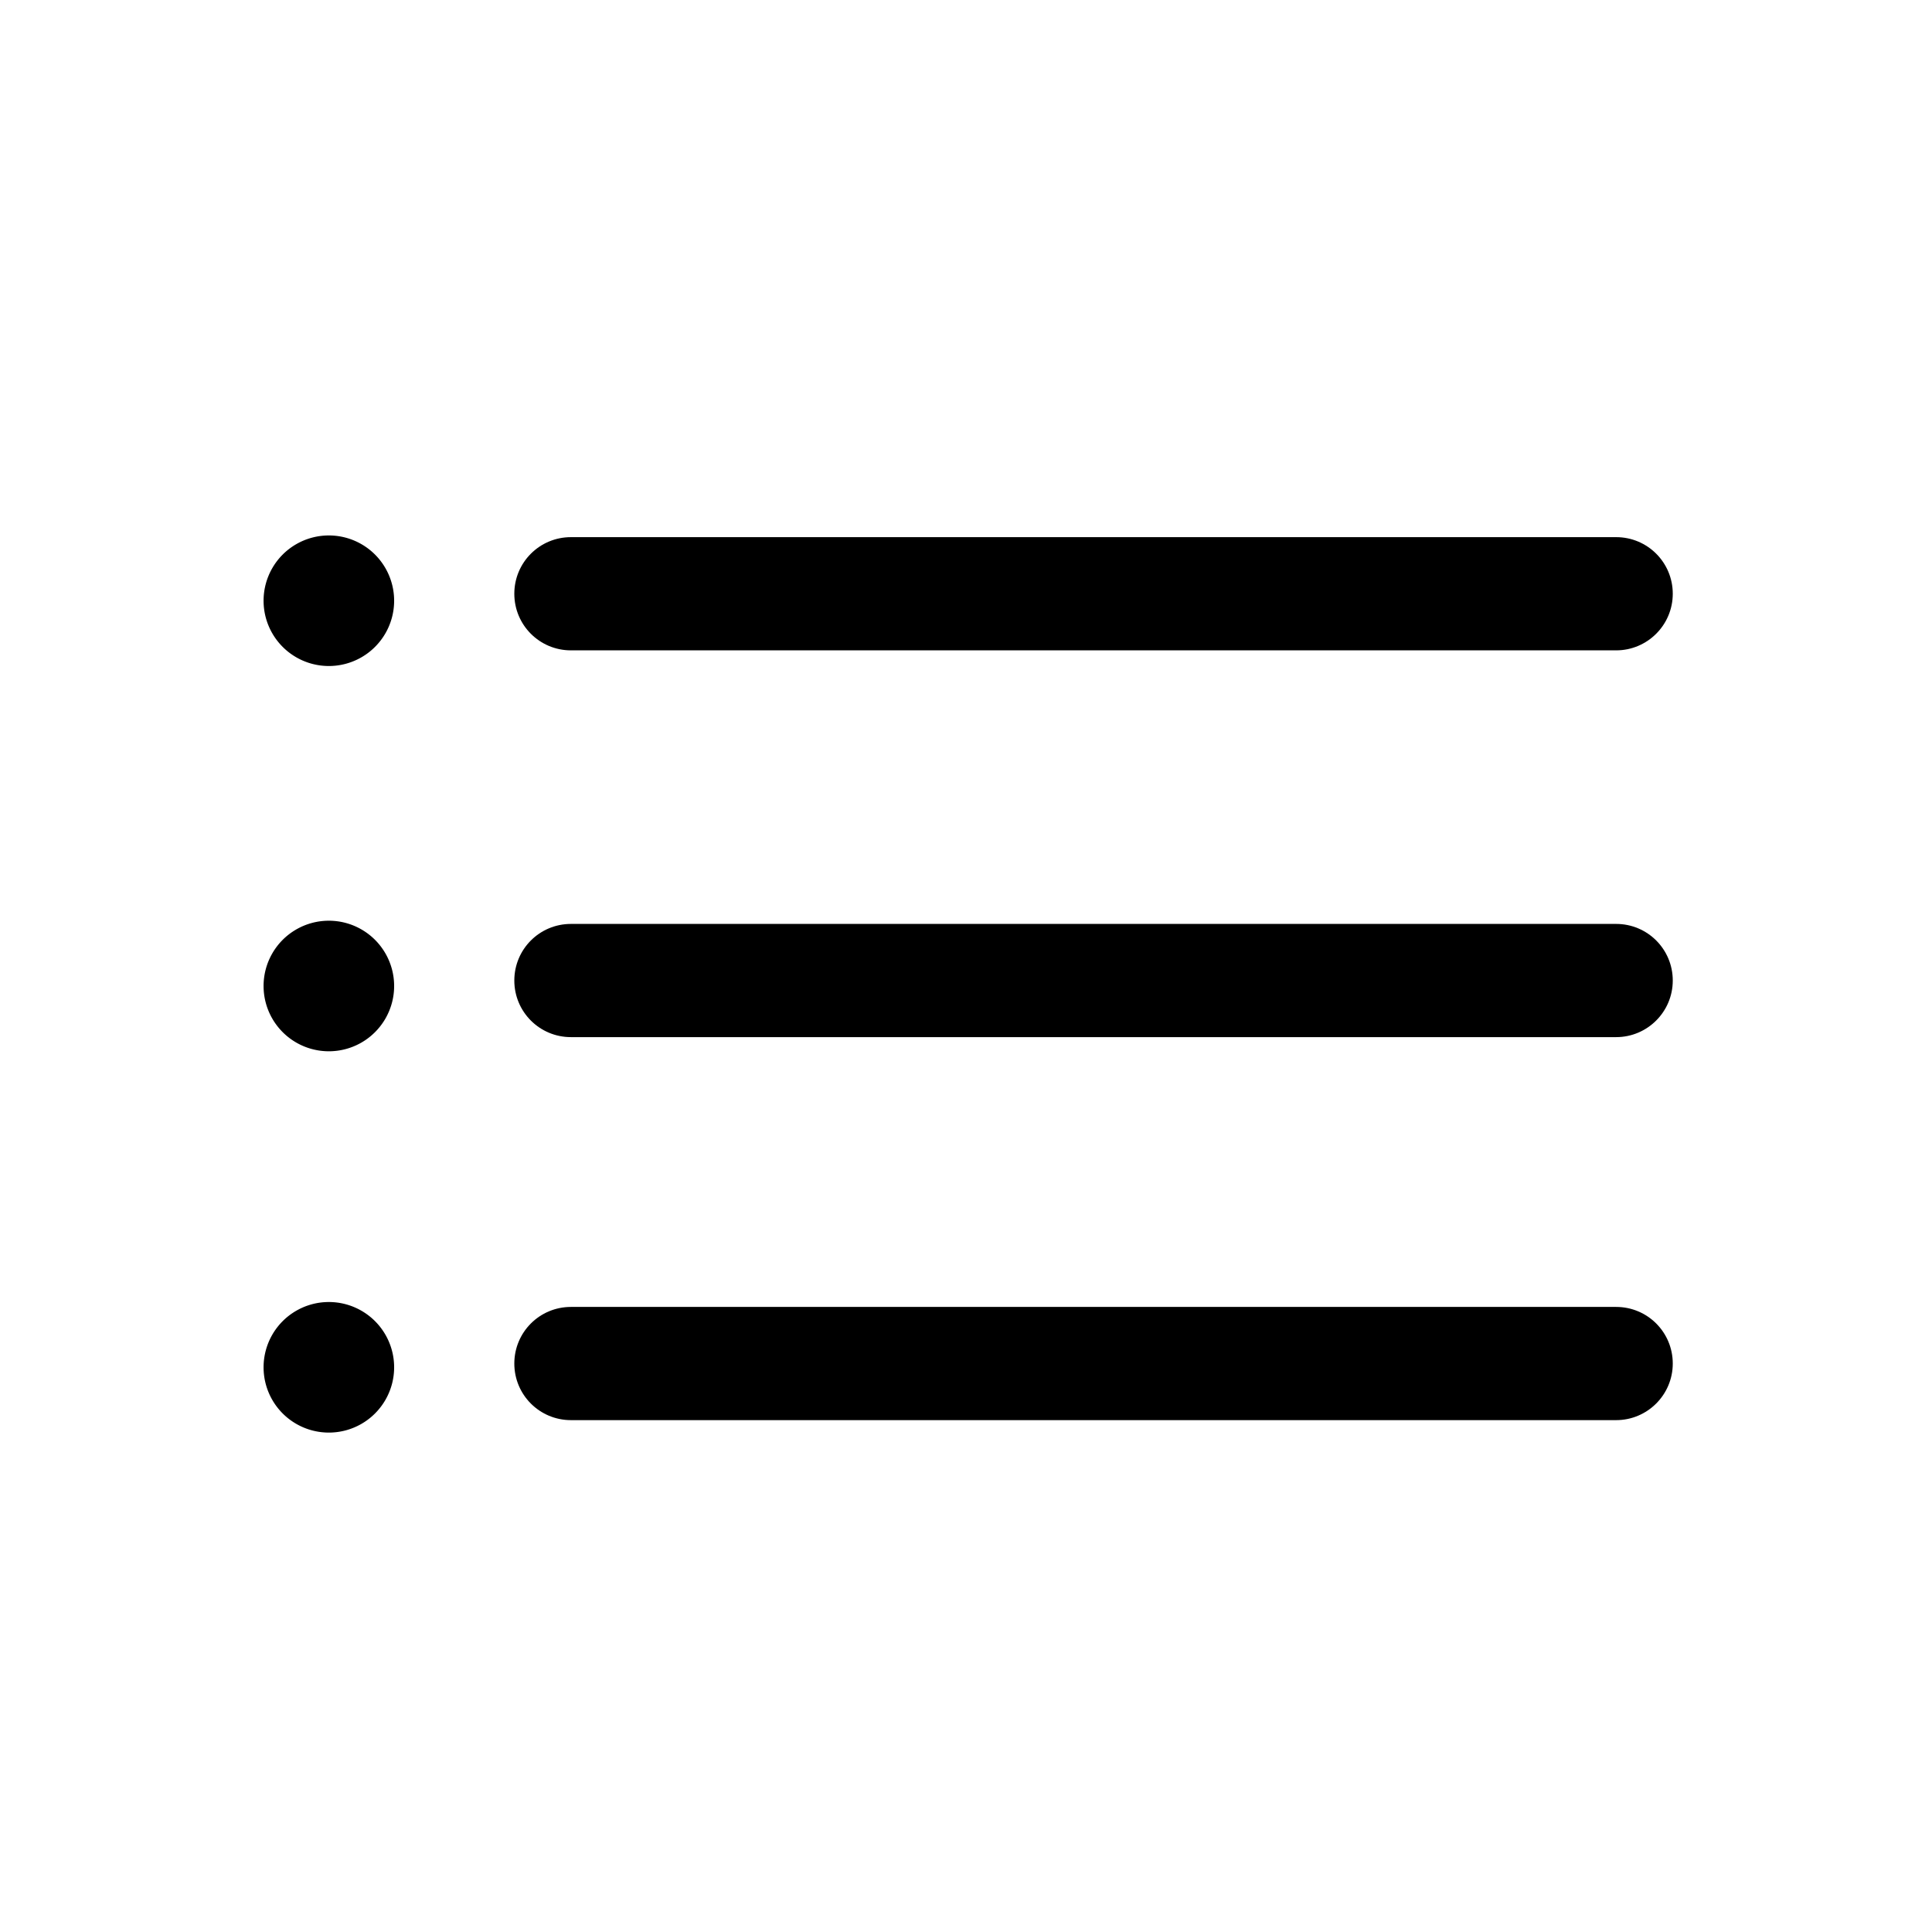 <?xml version="1.0" standalone="no"?><!DOCTYPE svg PUBLIC "-//W3C//DTD SVG 1.1//EN" "http://www.w3.org/Graphics/SVG/1.1/DTD/svg11.dtd"><svg t="1584257778537" class="icon" viewBox="0 0 1024 1024" version="1.1" xmlns="http://www.w3.org/2000/svg" p-id="3671" xmlns:xlink="http://www.w3.org/1999/xlink" width="200" height="200"><defs><style type="text/css"></style></defs><path d="M856.6 344.7h-554c-16.6 0-30-13.4-30-30s13.4-30 30-30h554c16.6 0 30 13.4 30 30s-13.5 30-30 30z" p-id="3672"></path><path d="M174.3 318.4m-34.6 0a34.6 34.6 0 1 0 69.2 0 34.6 34.6 0 1 0-69.2 0Z" p-id="3673"></path><path d="M856.6 549.7h-554c-16.6 0-30-13.4-30-30s13.4-30 30-30h554c16.6 0 30 13.4 30 30s-13.5 30-30 30z" p-id="3674"></path><path d="M174.3 522.6m-34.6 0a34.6 34.6 0 1 0 69.2 0 34.6 34.6 0 1 0-69.2 0Z" p-id="3675"></path><path d="M856.6 752.7h-554c-16.6 0-30-13.4-30-30s13.4-30 30-30h554c16.6 0 30 13.4 30 30s-13.5 30-30 30z" p-id="3676"></path><path d="M174.3 724.7m-34.6 0a34.6 34.6 0 1 0 69.2 0 34.6 34.6 0 1 0-69.2 0Z" p-id="3677"></path></svg>